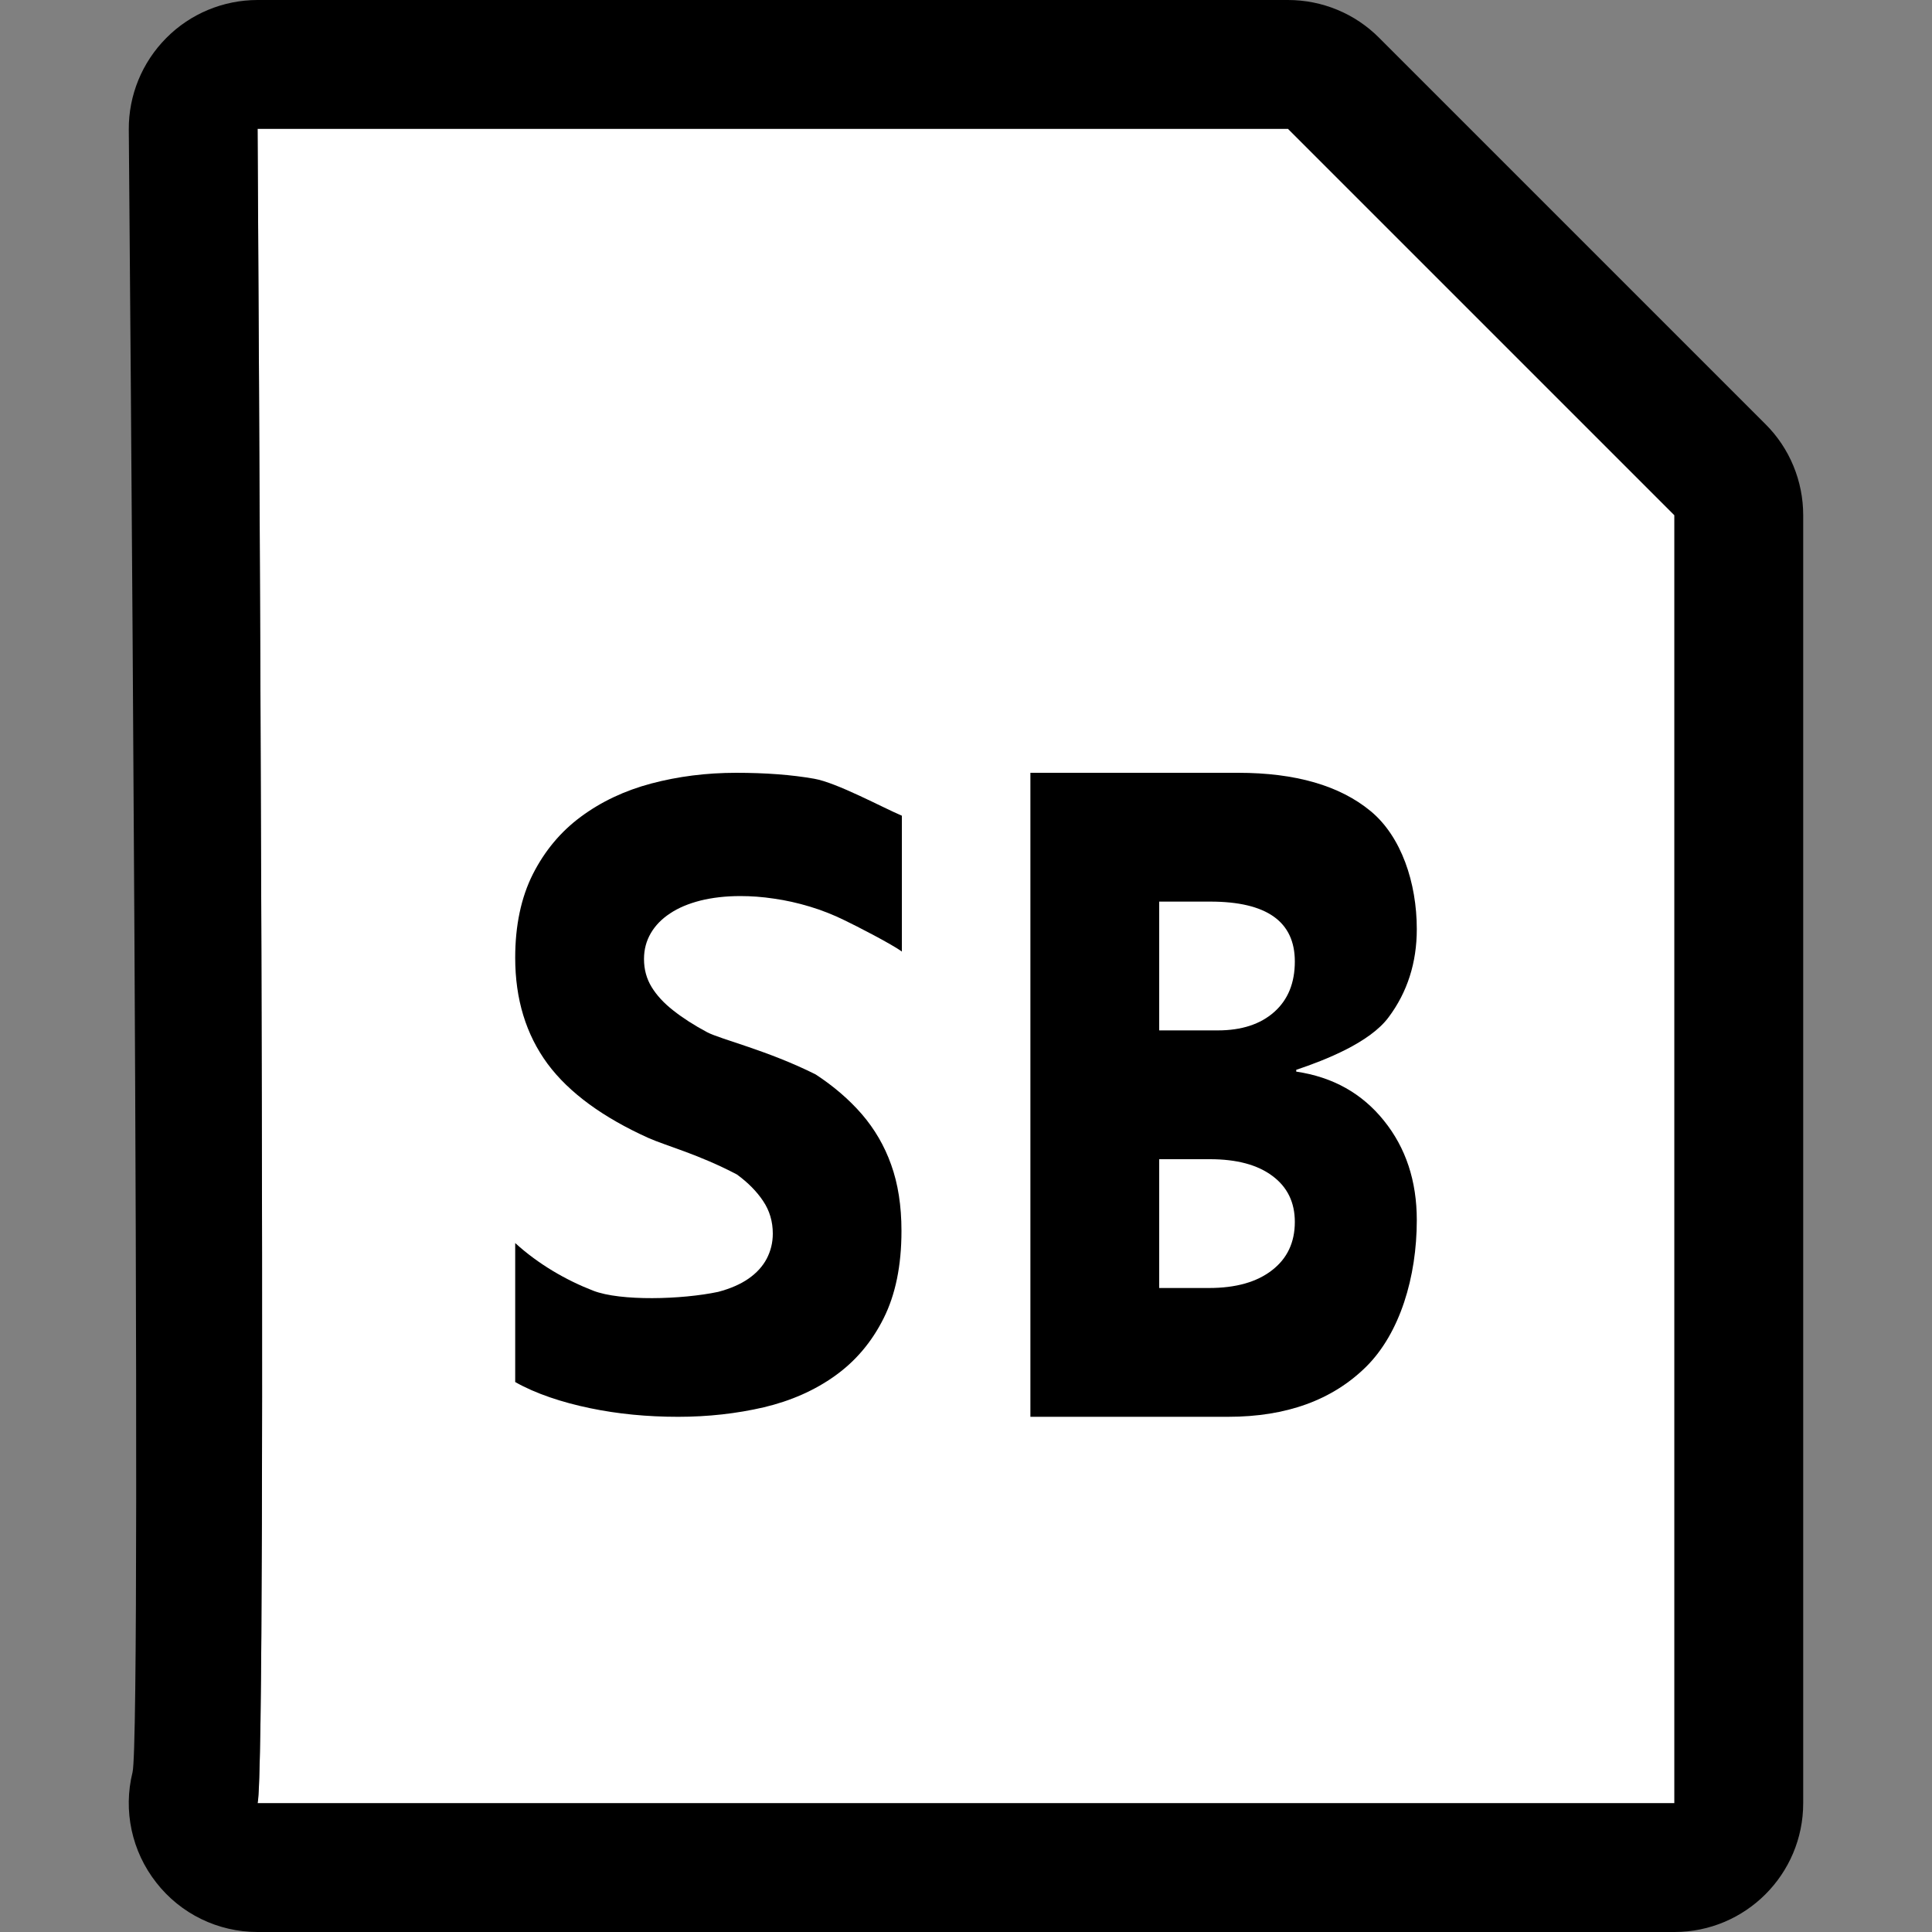 <?xml version="1.0" encoding="UTF-8" standalone="no"?><!DOCTYPE svg PUBLIC "-//W3C//DTD SVG 1.1//EN" "http://www.w3.org/Graphics/SVG/1.1/DTD/svg11.dtd"><svg width="100%" height="100%" viewBox="0 0 15 15" version="1.1" xmlns="http://www.w3.org/2000/svg" xmlns:xlink="http://www.w3.org/1999/xlink" xml:space="preserve" xmlns:serif="http://www.serif.com/" style="fill-rule:evenodd;clip-rule:evenodd;stroke-linejoin:round;stroke-miterlimit:2;"><rect x="0" y="0" width="15" height="15" fill="#808080" stroke="none"/><g id="ObjectIcons_FileSoundBank_nor"><g id="Base-Block" serif:id="Base Block"><path d="M15,2.1c-0,-1.159 -0.941,-2.1 -2.1,-2.1l-10.8,-0c-1.159,-0 -2.1,0.941 -2.1,2.1l-0,10.8c-0,1.159 0.941,2.1 2.1,2.1l10.8,-0c1.159,-0 2.1,-0.941 2.1,-2.1l-0,-10.8Z" style="fill-opacity:0;"/></g><path d="M2,1l8,-0l3,3l-0,10l-11,-0c0.079,-0.32 -0,-13 -0,-13Z" style="fill:#fff;"/><path d="M2,-0c-0.266,-0 -0.522,0.106 -0.709,0.295c-0.188,0.189 -0.293,0.445 -0.291,0.711c0,0 0.107,12.439 0.029,12.754c-0.074,0.298 -0.006,0.614 0.184,0.856c0.189,0.243 0.479,0.384 0.787,0.384l11,-0c0.552,-0 1,-0.448 1,-1l0,-10c0,-0.265 -0.105,-0.52 -0.293,-0.707l-3,-3c-0.187,-0.188 -0.442,-0.293 -0.707,-0.293l-8,-0Zm-0,1l8,-0l3,3l-0,10l-11,-0c0.079,-0.32 -0,-13 -0,-13Z"/><g><path d="M4,10.73l0,-1.079c0.18,0.164 0.394,0.288 0.606,0.37c0.211,0.082 0.687,0.069 0.97,0.009c0.094,-0.025 0.173,-0.059 0.236,-0.103c0.063,-0.044 0.11,-0.096 0.141,-0.155c0.031,-0.06 0.047,-0.124 0.047,-0.194c0,-0.094 -0.025,-0.179 -0.075,-0.253c-0.049,-0.074 -0.117,-0.143 -0.203,-0.206c-0.298,-0.157 -0.551,-0.223 -0.688,-0.284c-0.348,-0.157 -0.615,-0.349 -0.783,-0.576c-0.167,-0.227 -0.251,-0.501 -0.251,-0.823c0,-0.251 0.046,-0.468 0.137,-0.649c0.092,-0.181 0.216,-0.33 0.373,-0.446c0.158,-0.117 0.34,-0.203 0.547,-0.258c0.208,-0.055 0.427,-0.083 0.659,-0.083c0.227,0 0.429,0.015 0.605,0.046c0.175,0.03 0.532,0.224 0.681,0.287l-0,1.055c-0.075,-0.056 -0.355,-0.2 -0.443,-0.242c-0.087,-0.043 -0.178,-0.079 -0.271,-0.107c-0.093,-0.028 -0.186,-0.049 -0.278,-0.062c-0.092,-0.014 -0.179,-0.02 -0.262,-0.02c-0.114,-0 -0.217,0.012 -0.31,0.035c-0.094,0.024 -0.172,0.057 -0.236,0.1c-0.064,0.042 -0.114,0.093 -0.149,0.153c-0.035,0.06 -0.053,0.126 -0.053,0.201c-0,0.081 0.02,0.153 0.059,0.217c0.039,0.064 0.095,0.125 0.168,0.182c0.072,0.057 0.16,0.114 0.263,0.169c0.104,0.055 0.473,0.142 0.843,0.328c0.139,0.091 0.258,0.193 0.358,0.308c0.099,0.115 0.176,0.246 0.228,0.393c0.053,0.147 0.08,0.318 0.08,0.514c-0,0.27 -0.047,0.496 -0.139,0.679c-0.092,0.184 -0.218,0.332 -0.376,0.445c-0.159,0.114 -0.343,0.195 -0.553,0.245c-0.211,0.049 -0.433,0.074 -0.666,0.074c-0.24,-0 -0.468,-0.022 -0.684,-0.067c-0.217,-0.045 -0.423,-0.113 -0.581,-0.203Z" style="fill-rule:nonzero;"/><path d="M8,11l0,-5l1.613,0c0.445,0 0.788,0.099 1.028,0.297c0.239,0.197 0.359,0.557 0.359,0.917c0,0.26 -0.073,0.489 -0.219,0.684c-0.145,0.196 -0.49,0.332 -0.717,0.408l0,0.014c0.284,0.042 0.511,0.169 0.681,0.381c0.17,0.211 0.255,0.468 0.255,0.772c0,0.442 -0.131,0.878 -0.393,1.138c-0.262,0.259 -0.619,0.389 -1.072,0.389l-1.535,0Zm1,-4l0,1l0.454,0c0.186,0 0.332,-0.048 0.439,-0.143c0.107,-0.095 0.16,-0.226 0.16,-0.392c-0,-0.31 -0.219,-0.465 -0.657,-0.465l-0.396,0Zm0,2l0,1l0.387,0c0.208,0 0.371,-0.046 0.489,-0.138c0.118,-0.091 0.177,-0.216 0.177,-0.375c-0,-0.152 -0.058,-0.271 -0.174,-0.357c-0.116,-0.087 -0.278,-0.13 -0.486,-0.13l-0.393,0Z" style="fill-rule:nonzero;"/></g></g></svg>